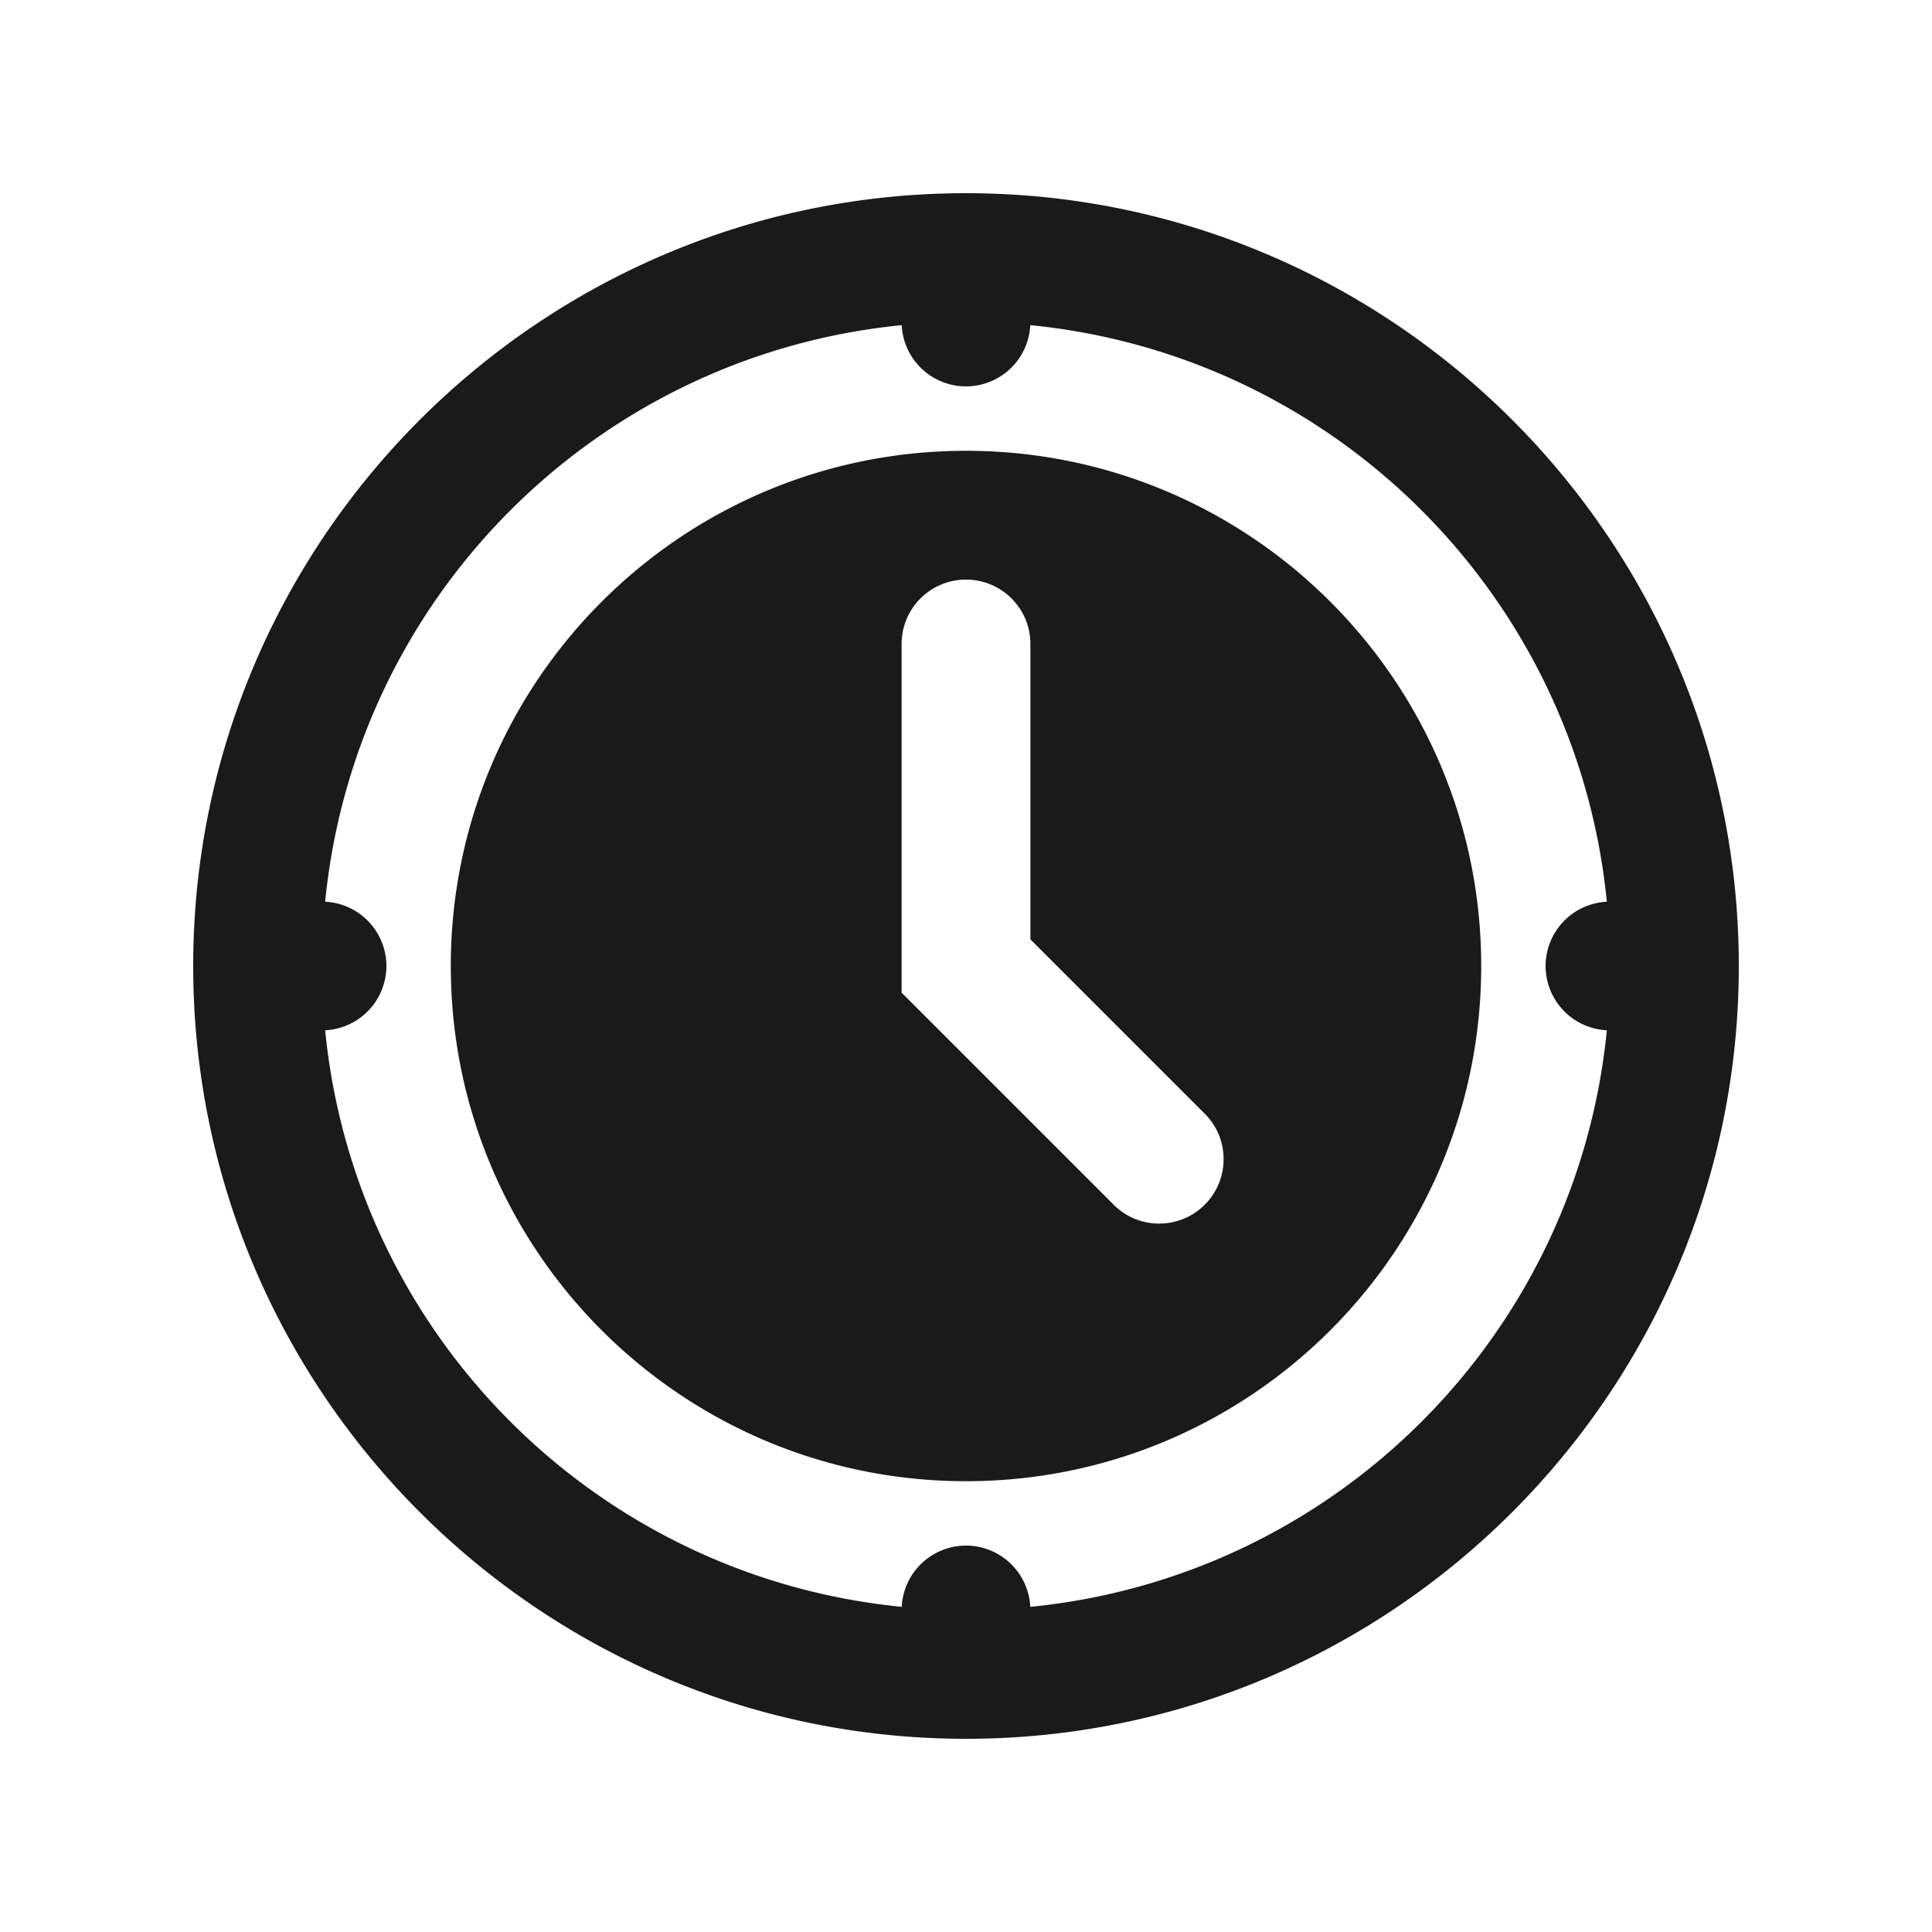 <?xml version="1.0"?><svg fill="#1A1A1A" xmlns="http://www.w3.org/2000/svg"  viewBox="0 0 30 30" width="24px" height="24px">    <path d="M 15 3 C 8.384 3 3 8.384 3 15 C 3 21.616 8.384 27 15 27 C 21.616 27 27 21.616 27 15 C 27 8.384 21.616 3 15 3 z M 14.002 5.049 A 1 1 0 0 0 15 6 A 1 1 0 0 0 15.998 5.049 C 20.733 5.516 24.484 9.267 24.951 14.002 A 1 1 0 0 0 24 15 A 1 1 0 0 0 24.951 15.998 C 24.484 20.733 20.733 24.484 15.998 24.951 A 1 1 0 0 0 15 24 A 1 1 0 0 0 14.002 24.951 C 9.267 24.484 5.516 20.733 5.049 15.998 A 1 1 0 0 0 6 15 A 1 1 0 0 0 5.049 14.002 C 5.516 9.267 9.267 5.516 14.002 5.049 z M 15 7 C 10.582 7 7 10.582 7 15 C 7 19.418 10.582 23 15 23 C 19.418 23 23 19.418 23 15 C 23 10.582 19.418 7 15 7 z M 15 9 C 15.553 9 16 9.448 16 10 L 16 14.586 L 18.707 17.293 C 19.098 17.684 19.098 18.316 18.707 18.707 C 18.512 18.902 18.256 19 18 19 C 17.744 19 17.488 18.902 17.293 18.707 L 14 15.414 L 14 10 C 14 9.448 14.447 9 15 9 z"/></svg>